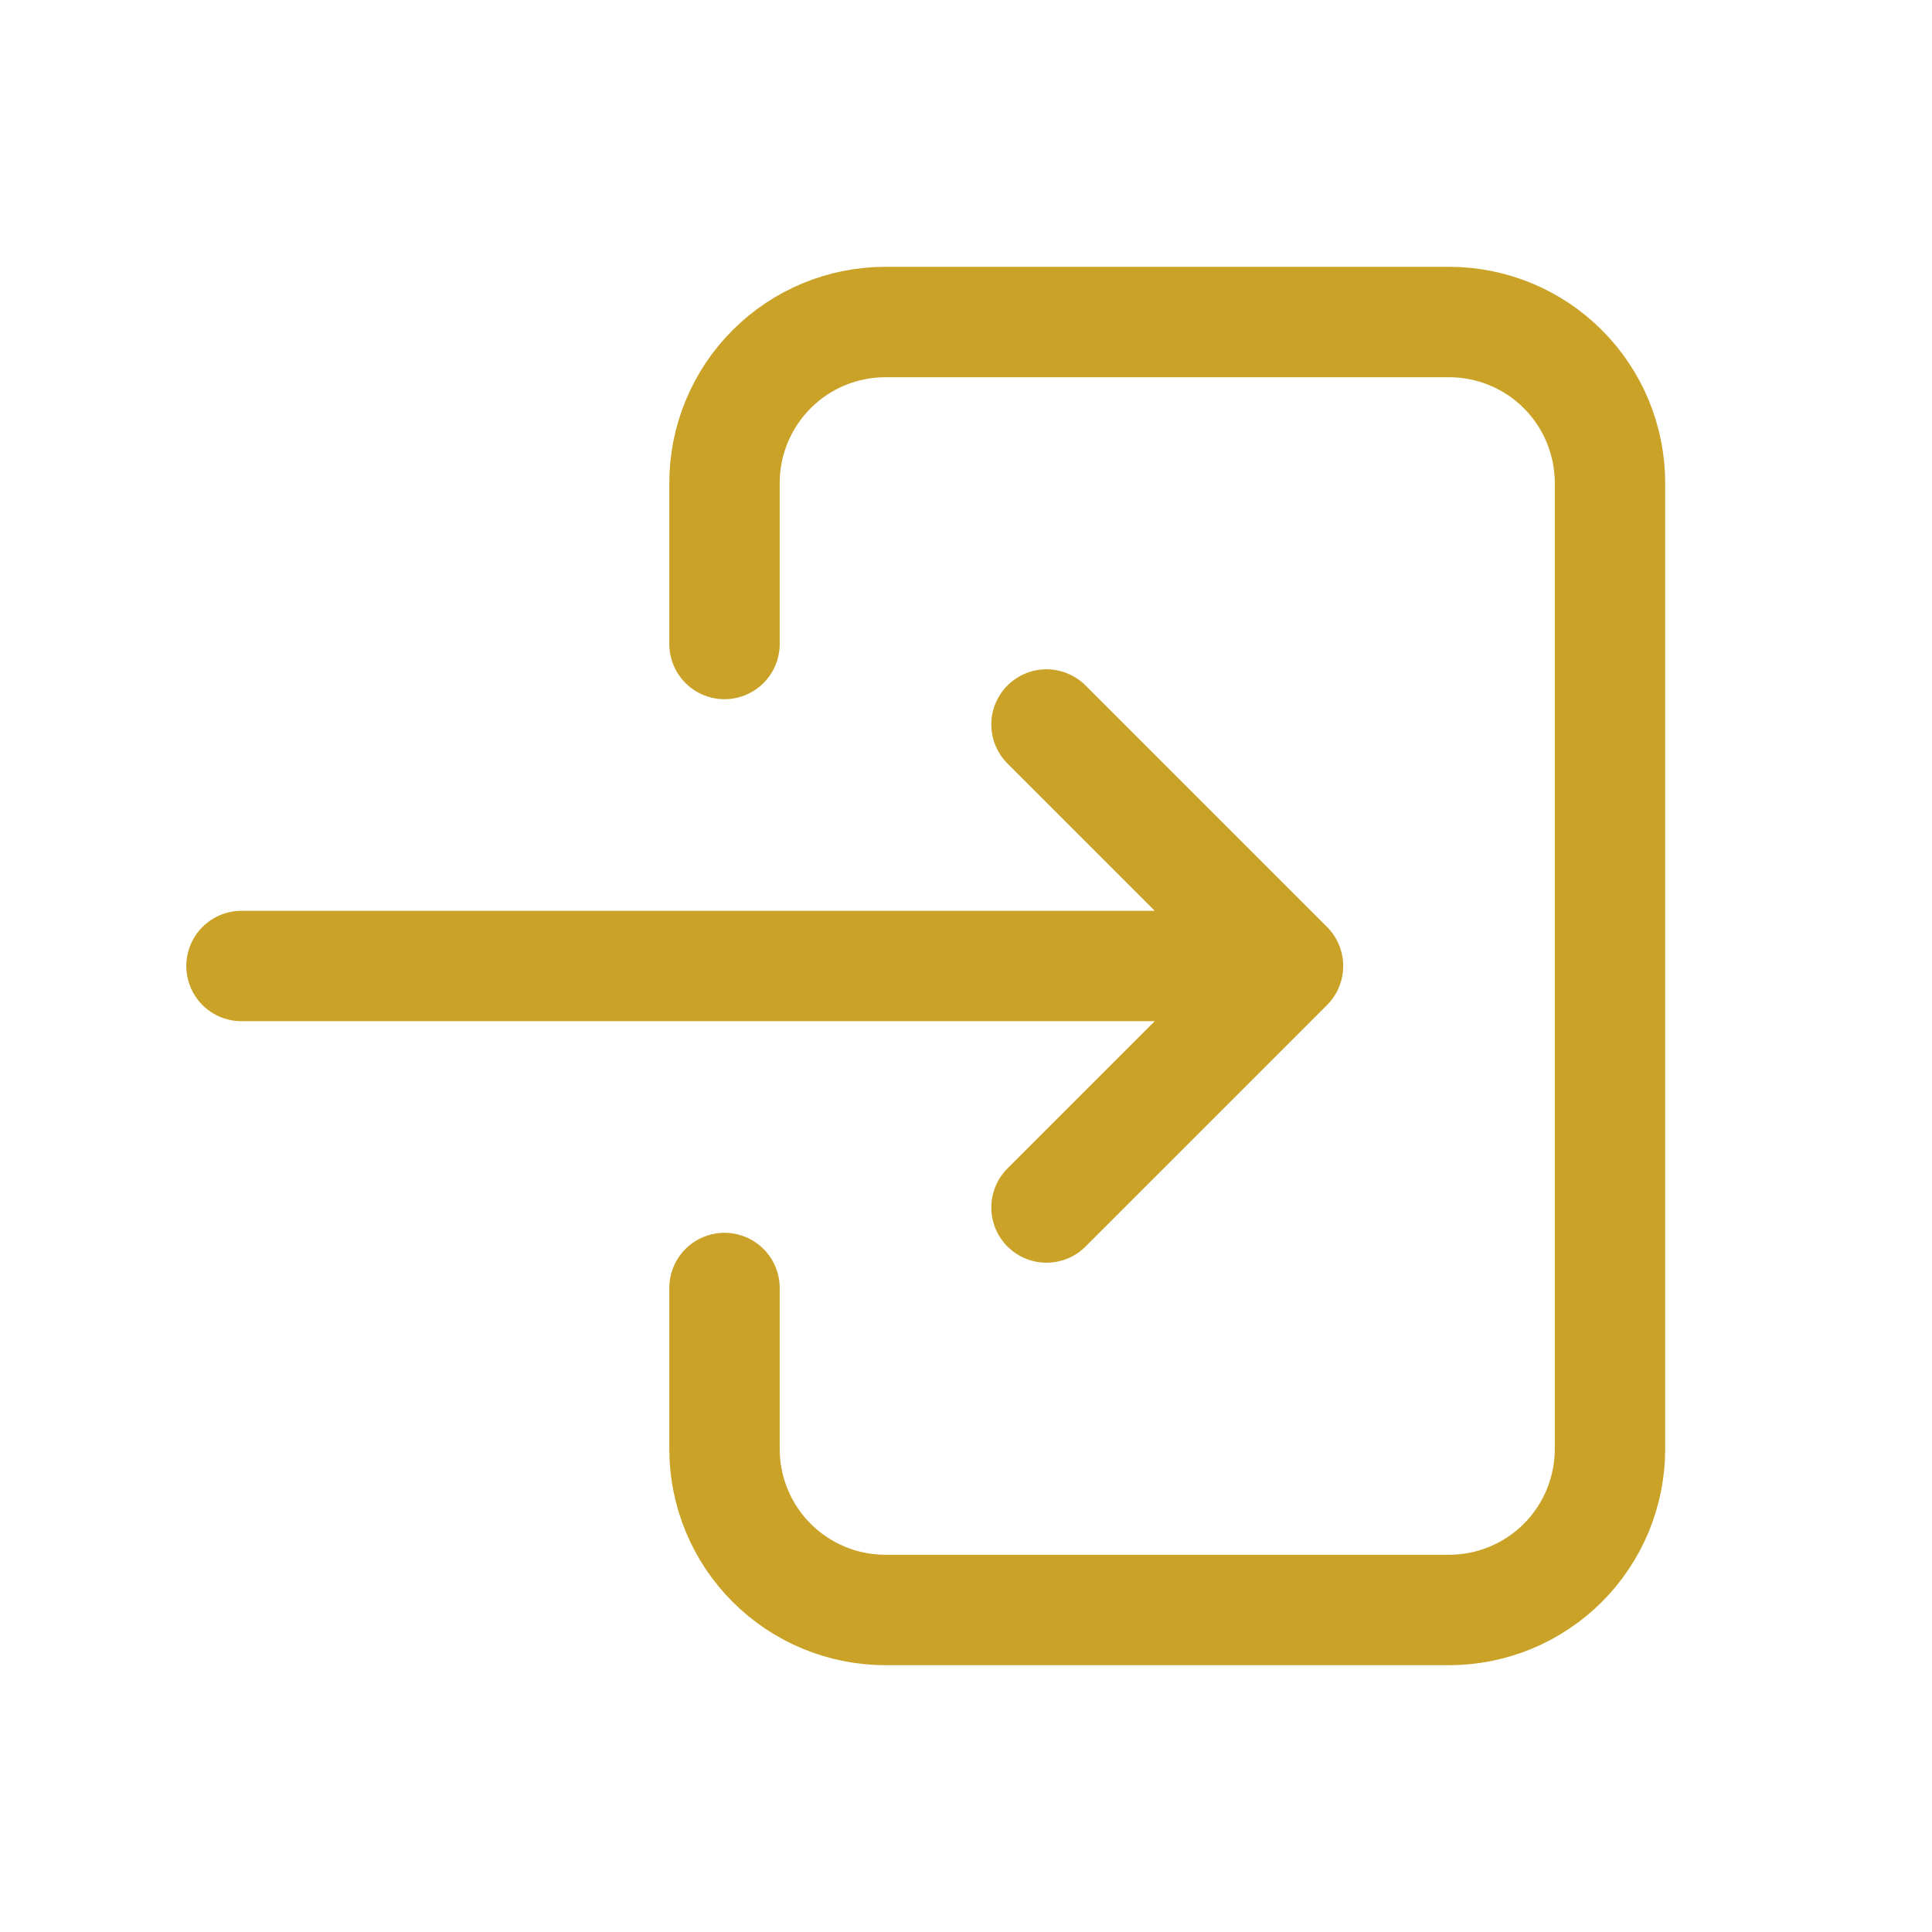 <svg width="70" height="70" viewBox="0 0 70 70" fill="none" xmlns="http://www.w3.org/2000/svg">
<path d="M26.25 23.333V17.5C26.25 15.953 26.865 14.469 27.959 13.375C29.052 12.281 30.536 11.667 32.083 11.667H52.5C54.047 11.667 55.531 12.281 56.625 13.375C57.719 14.469 58.333 15.953 58.333 17.5V52.5C58.333 54.047 57.719 55.531 56.625 56.625C55.531 57.719 54.047 58.333 52.5 58.333H32.083C30.536 58.333 29.052 57.719 27.959 56.625C26.865 55.531 26.25 54.047 26.25 52.5V46.667M8.75 35H46.667M46.667 35L37.917 26.25M46.667 35L37.917 43.75" stroke="#C9A227" stroke-width="4" stroke-linecap="round" stroke-linejoin="round"/>
</svg>
